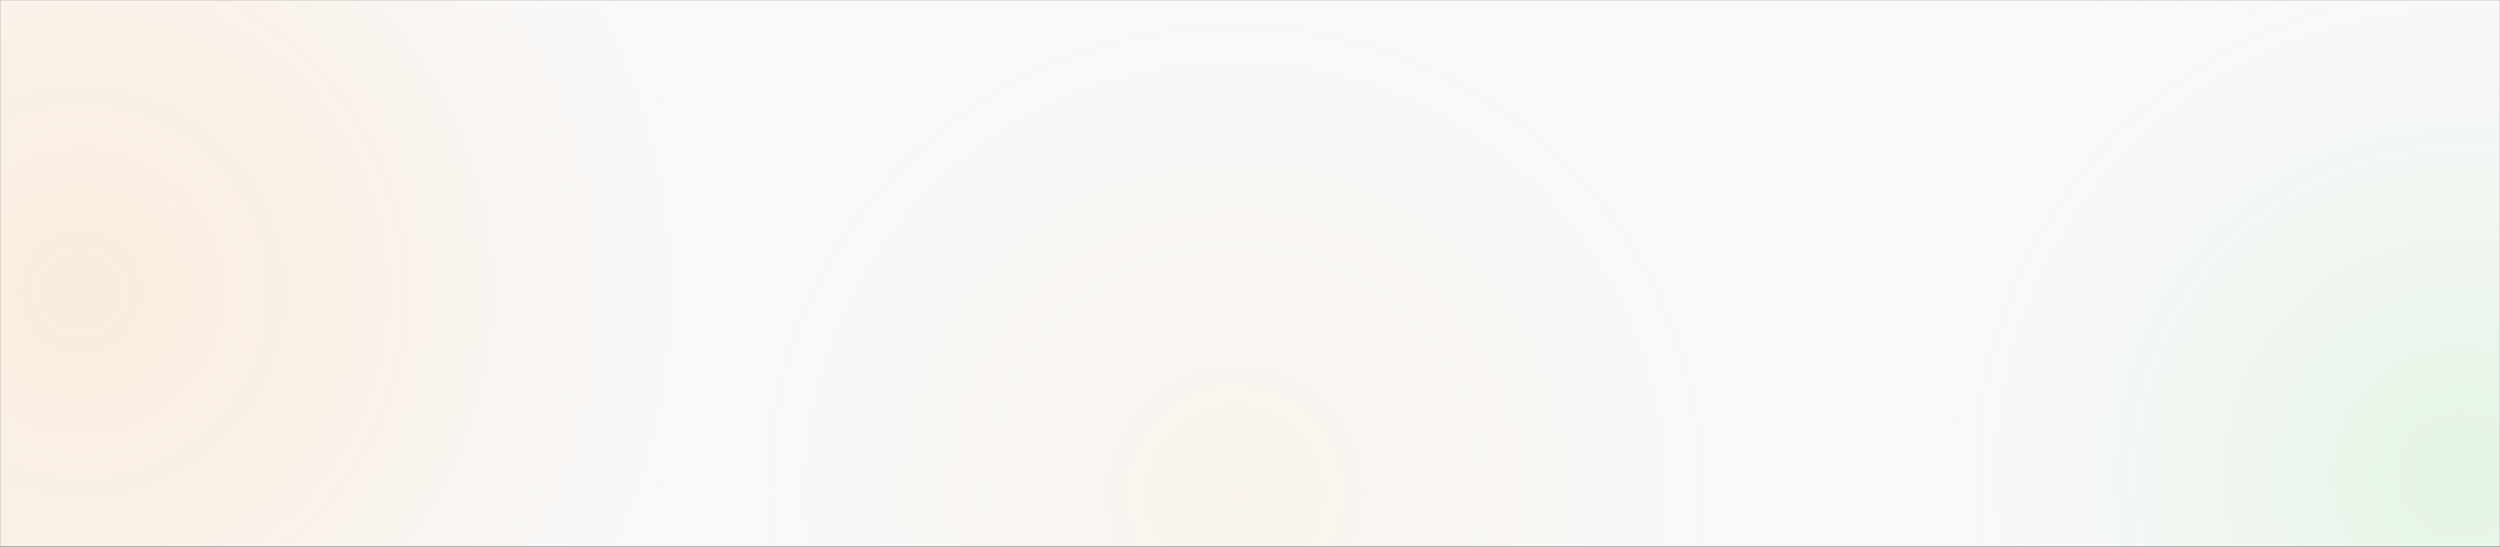 <svg width="1920" height="420" viewBox="0 0 1920 420" fill="none" xmlns="http://www.w3.org/2000/svg">
<rect x="0" y="0" width="1920" height="420" fill="#333333" stroke="none"/>
<mask id="mask0_408_2888" style="mask-type:alpha" maskUnits="userSpaceOnUse" x="0" y="0" width="1920" height="406">
<rect width="1920" height="406" fill="#4C5741"/>
</mask>
<g mask="url(#mask0_408_2888)">
</g>
<mask id="mask1_408_2888" style="mask-type:alpha" maskUnits="userSpaceOnUse" x="0" y="0" width="1920" height="420">
<rect width="1920" height="420" fill="#F9F9F9"/>
</mask>
<g mask="url(#mask1_408_2888)">
<rect width="1920" height="420" fill="#F9F9F9"/>
<circle cx="1889.5" cy="364.5" r="498.5" fill="url(#paint0_radial_408_2888)" fill-opacity="0.12"/>
<circle cx="61" cy="224" r="481" fill="url(#paint1_radial_408_2888)" fill-opacity="0.12"/>
<circle cx="948.5" cy="379.5" r="379.5" fill="url(#paint2_radial_408_2888)" fill-opacity="0.05"/>
</g>
<defs>
<radialGradient id="paint0_radial_408_2888" cx="0" cy="0" r="1" gradientUnits="userSpaceOnUse" gradientTransform="translate(1889.5 364.5) rotate(90) scale(498.5)">
<stop stop-color="#41C946"/>
<stop offset="1" stop-color="white" stop-opacity="0"/>
</radialGradient>
<radialGradient id="paint1_radial_408_2888" cx="0" cy="0" r="1" gradientUnits="userSpaceOnUse" gradientTransform="translate(61 224) rotate(90) scale(481)">
<stop stop-color="#FF8A00"/>
<stop offset="1" stop-color="#FF9A23" stop-opacity="0"/>
</radialGradient>
<radialGradient id="paint2_radial_408_2888" cx="0" cy="0" r="1" gradientUnits="userSpaceOnUse" gradientTransform="translate(948.5 379.5) rotate(90) scale(379.5)">
<stop stop-color="#FF8A00"/>
<stop offset="1" stop-color="#FF9A23" stop-opacity="0"/>
</radialGradient>
</defs>
</svg>
